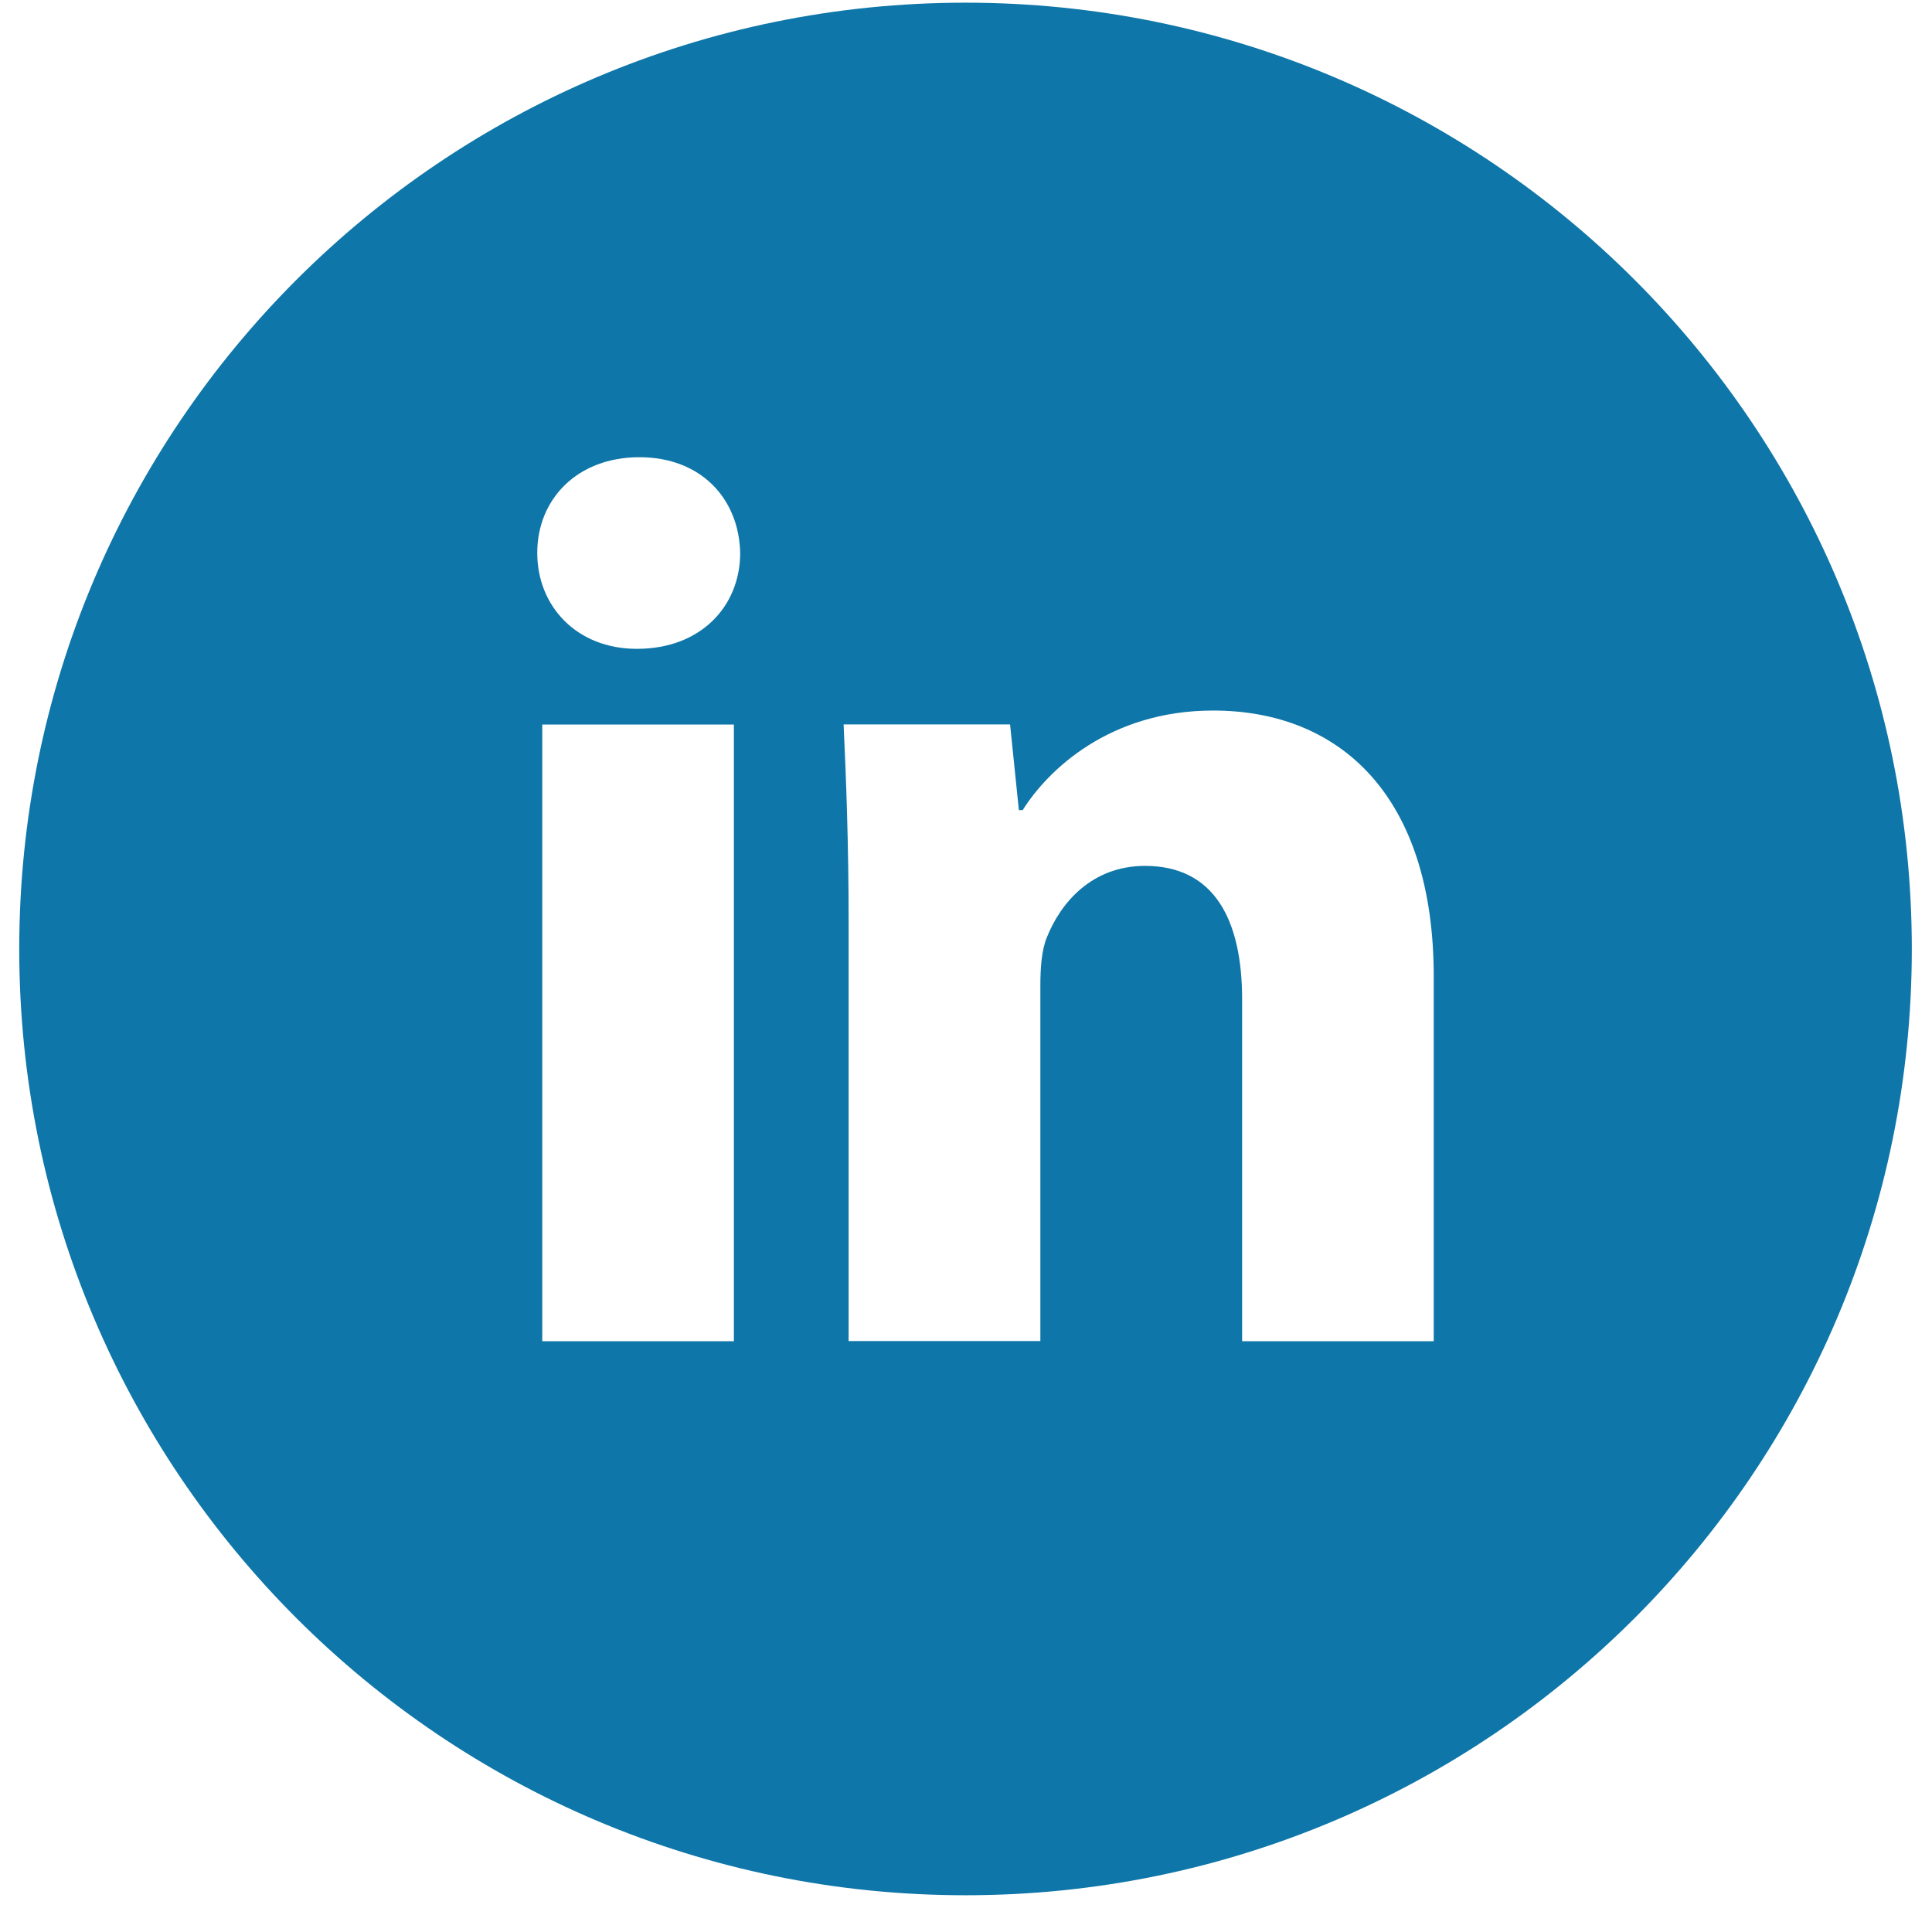 <svg width="49" height="49" viewBox="0 0 49 49" fill="none" xmlns="http://www.w3.org/2000/svg">
<path d="M24.488 0.068C11.233 0.068 0.488 10.813 0.488 24.068C0.488 37.323 11.233 48.068 24.488 48.068C37.743 48.068 48.488 37.323 48.488 24.068C48.488 10.813 37.743 0.068 24.488 0.068ZM18.613 34.016H13.753V18.376H18.613V34.016ZM16.153 16.456C14.618 16.456 13.626 15.368 13.626 14.023C13.626 12.651 14.648 11.596 16.216 11.596C17.783 11.596 18.743 12.651 18.773 14.023C18.773 15.368 17.783 16.456 16.153 16.456ZM36.363 34.016H31.503V25.348C31.503 23.331 30.798 21.961 29.041 21.961C27.698 21.961 26.901 22.888 26.548 23.781C26.418 24.098 26.386 24.548 26.386 24.996V34.013H21.523V23.363C21.523 21.411 21.461 19.778 21.396 18.373H25.618L25.841 20.546H25.938C26.578 19.526 28.146 18.021 30.768 18.021C33.966 18.021 36.363 20.163 36.363 24.768V34.016Z" fill="#0E76A8"/>
</svg>
